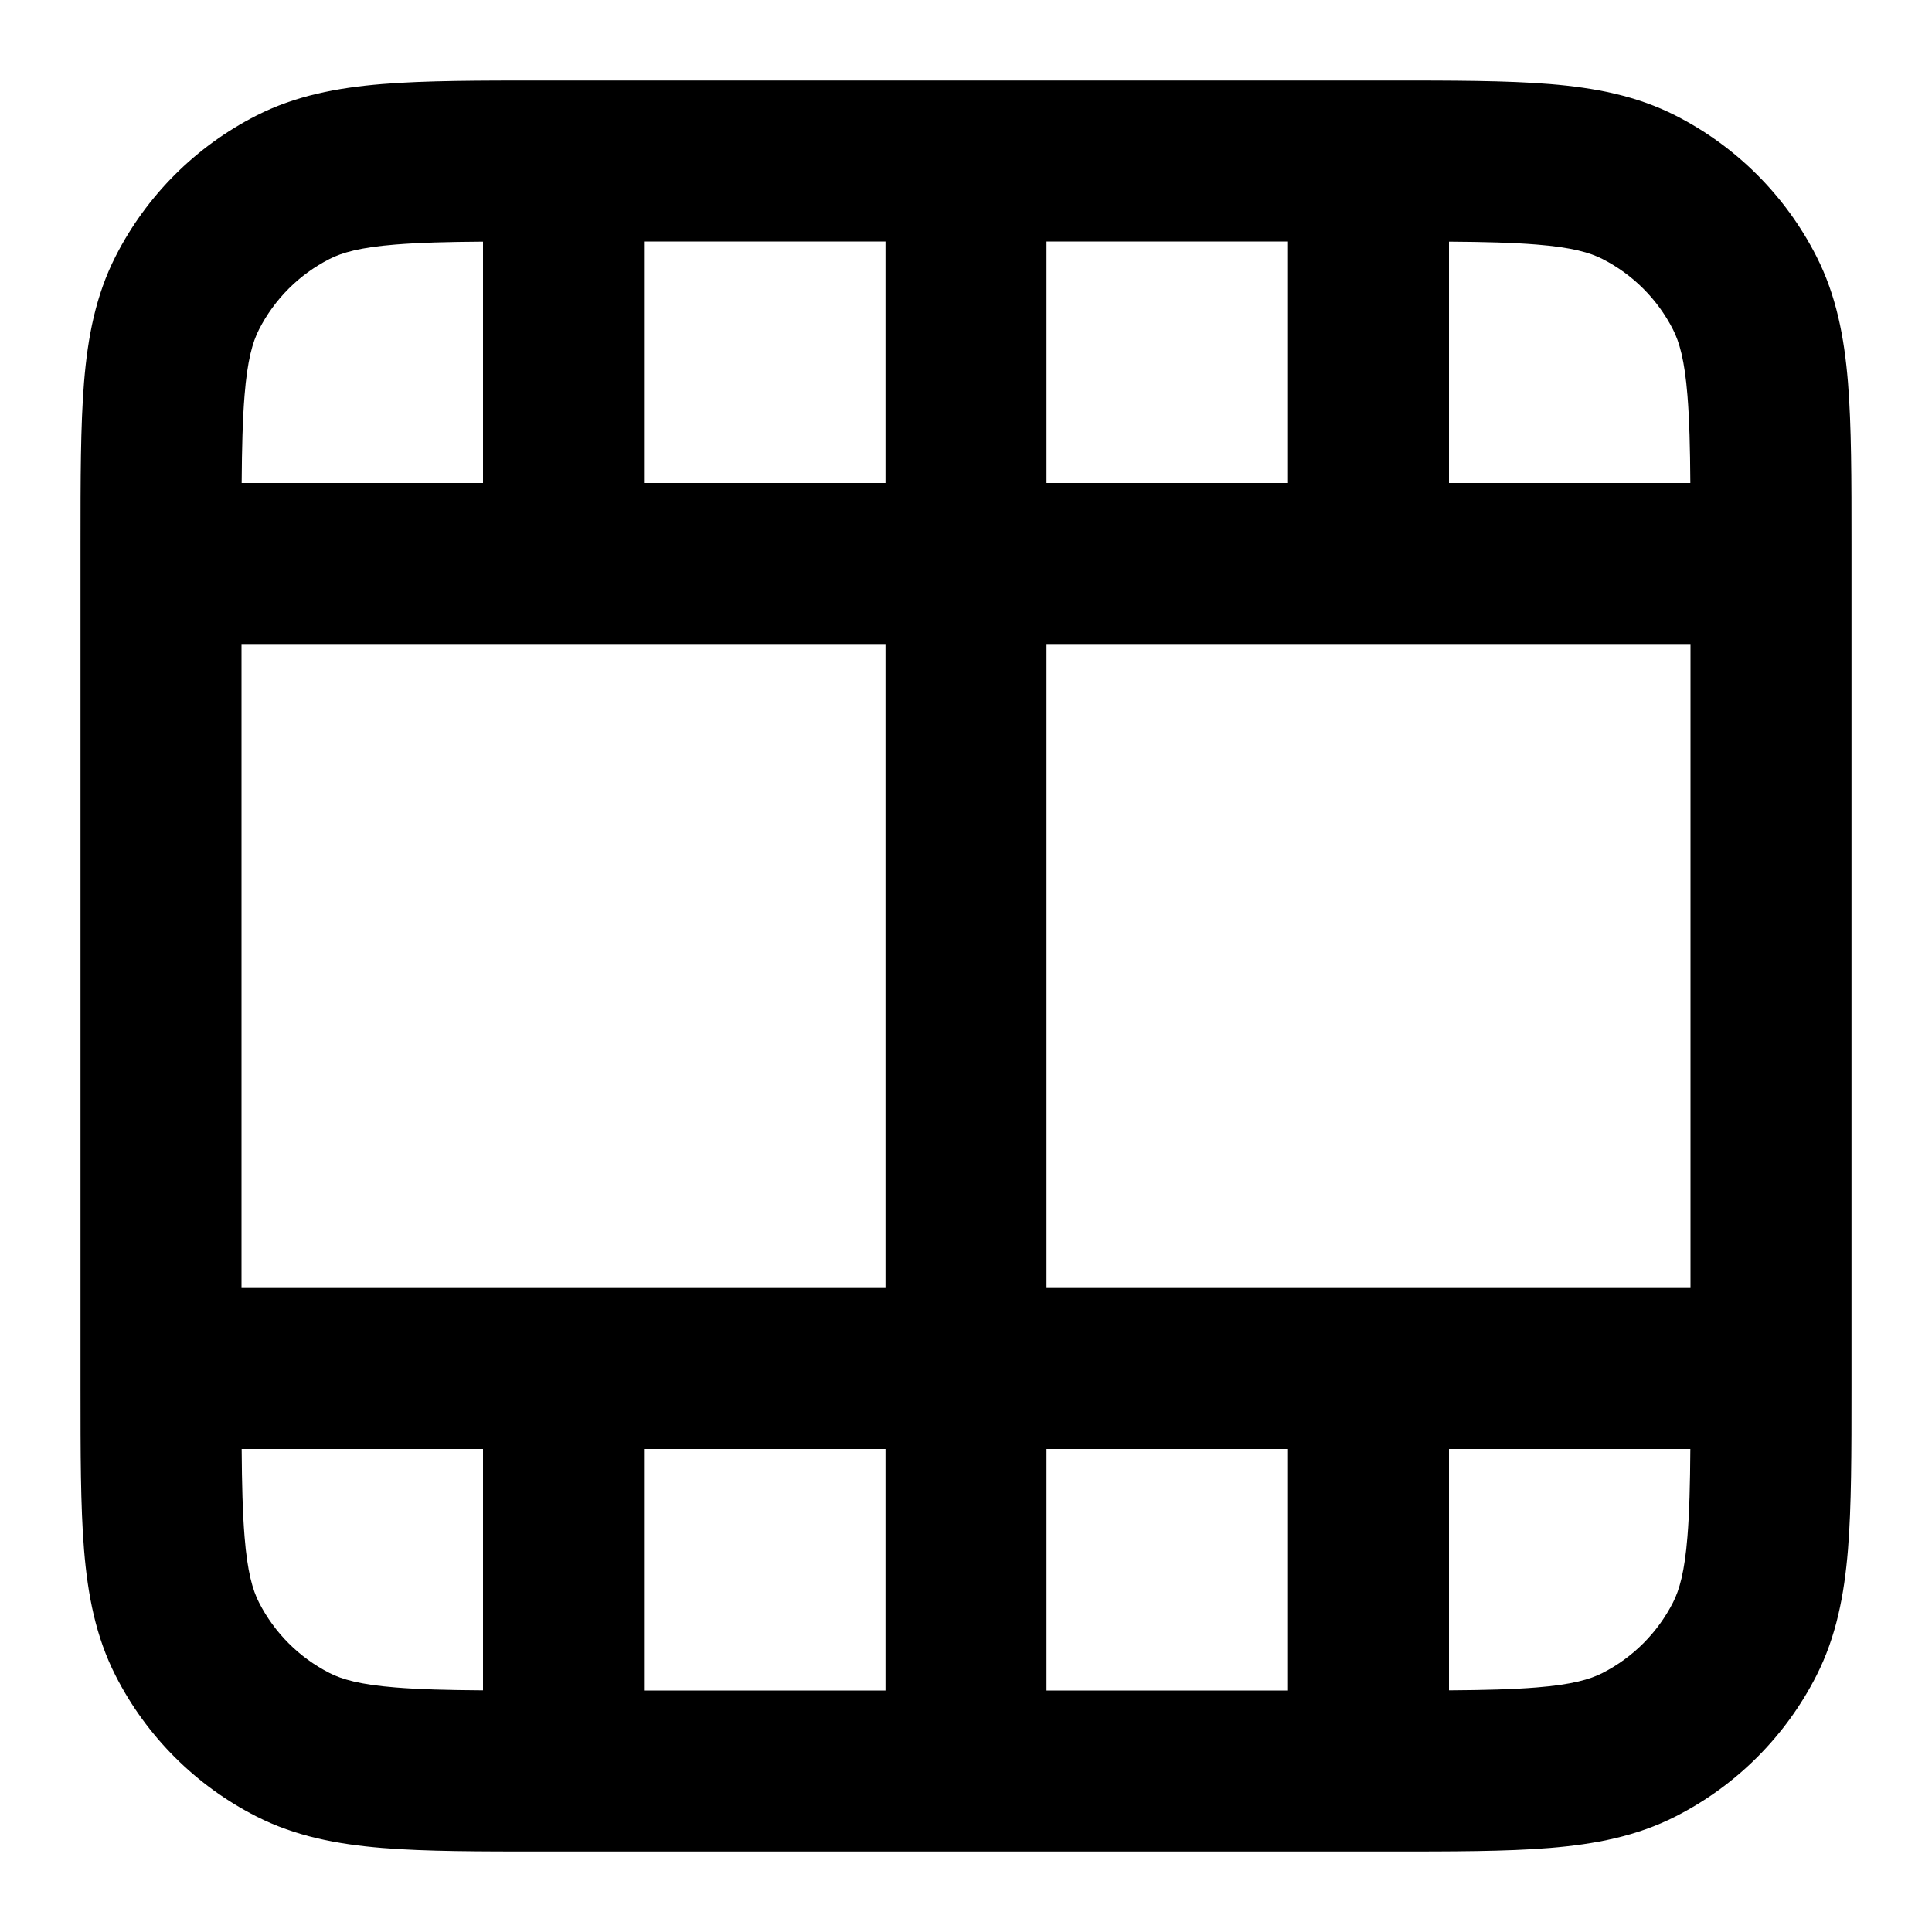 <svg xmlns="http://www.w3.org/2000/svg" width="24" height="24" viewBox="0 0 24 24">
  <defs/>
  <path d="M23,6.759 L23,17.241 C23,18.046 23,18.711 22.956,19.252 C22.91,19.814 22.811,20.331 22.564,20.816 C22.181,21.569 21.569,22.181 20.816,22.564 C20.331,22.811 19.814,22.91 19.252,22.956 C18.711,23 18.046,23 17.241,23 L6.759,23 C5.954,23 5.289,23 4.748,22.956 C4.186,22.91 3.669,22.811 3.184,22.564 C2.431,22.181 1.819,21.569 1.436,20.816 C1.189,20.331 1.09,19.814 1.044,19.252 C1,18.711 1,18.046 1,17.241 L1,6.759 C1,5.954 1,5.289 1.044,4.748 C1.09,4.186 1.189,3.669 1.436,3.184 C1.819,2.431 2.431,1.819 3.184,1.436 C3.669,1.189 4.186,1.09 4.748,1.044 C5.289,1 5.954,1 6.759,1 L17.241,1 C18.046,1 18.711,1 19.252,1.044 C19.814,1.09 20.331,1.189 20.816,1.436 C21.569,1.819 22.181,2.431 22.564,3.184 C22.811,3.669 22.91,4.186 22.956,4.748 C23,5.289 23,5.954 23,6.759 Z M3,16 L11,16 L11,8 L3,8 Z M21,8 L13,8 L13,16 L21,16 Z M8,3 L8,6 L11,6 L11,3 Z M13,3 L13,6 L16,6 L16,3 Z M11,21 L11,18 L8,18 L8,21 Z M16,21 L16,18 L13,18 L13,21 Z M3.002,6 L6,6 L6,3.002 C5.554,3.005 5.205,3.014 4.911,3.038 C4.473,3.073 4.248,3.138 4.092,3.218 C3.716,3.41 3.41,3.716 3.218,4.092 C3.138,4.248 3.073,4.473 3.038,4.911 C3.014,5.205 3.005,5.554 3.002,6 Z M18,3.002 L18,6 L20.998,6 C20.995,5.554 20.986,5.205 20.962,4.911 C20.927,4.473 20.862,4.248 20.782,4.092 C20.59,3.716 20.284,3.41 19.908,3.218 C19.752,3.138 19.527,3.073 19.089,3.038 C18.795,3.014 18.445,3.005 18,3.002 Z M6,20.998 L6,18 L3.002,18 C3.005,18.445 3.014,18.795 3.038,19.089 C3.073,19.527 3.138,19.752 3.218,19.908 C3.41,20.284 3.716,20.59 4.092,20.782 C4.248,20.862 4.473,20.927 4.911,20.962 C5.205,20.986 5.554,20.995 6,20.998 Z M20.998,18 L18,18 L18,20.998 C18.445,20.995 18.795,20.986 19.089,20.962 C19.527,20.927 19.752,20.862 19.908,20.782 C20.284,20.59 20.59,20.284 20.782,19.908 C20.862,19.752 20.927,19.527 20.962,19.089 C20.986,18.795 20.995,18.445 20.998,18 Z"/>
</svg>
